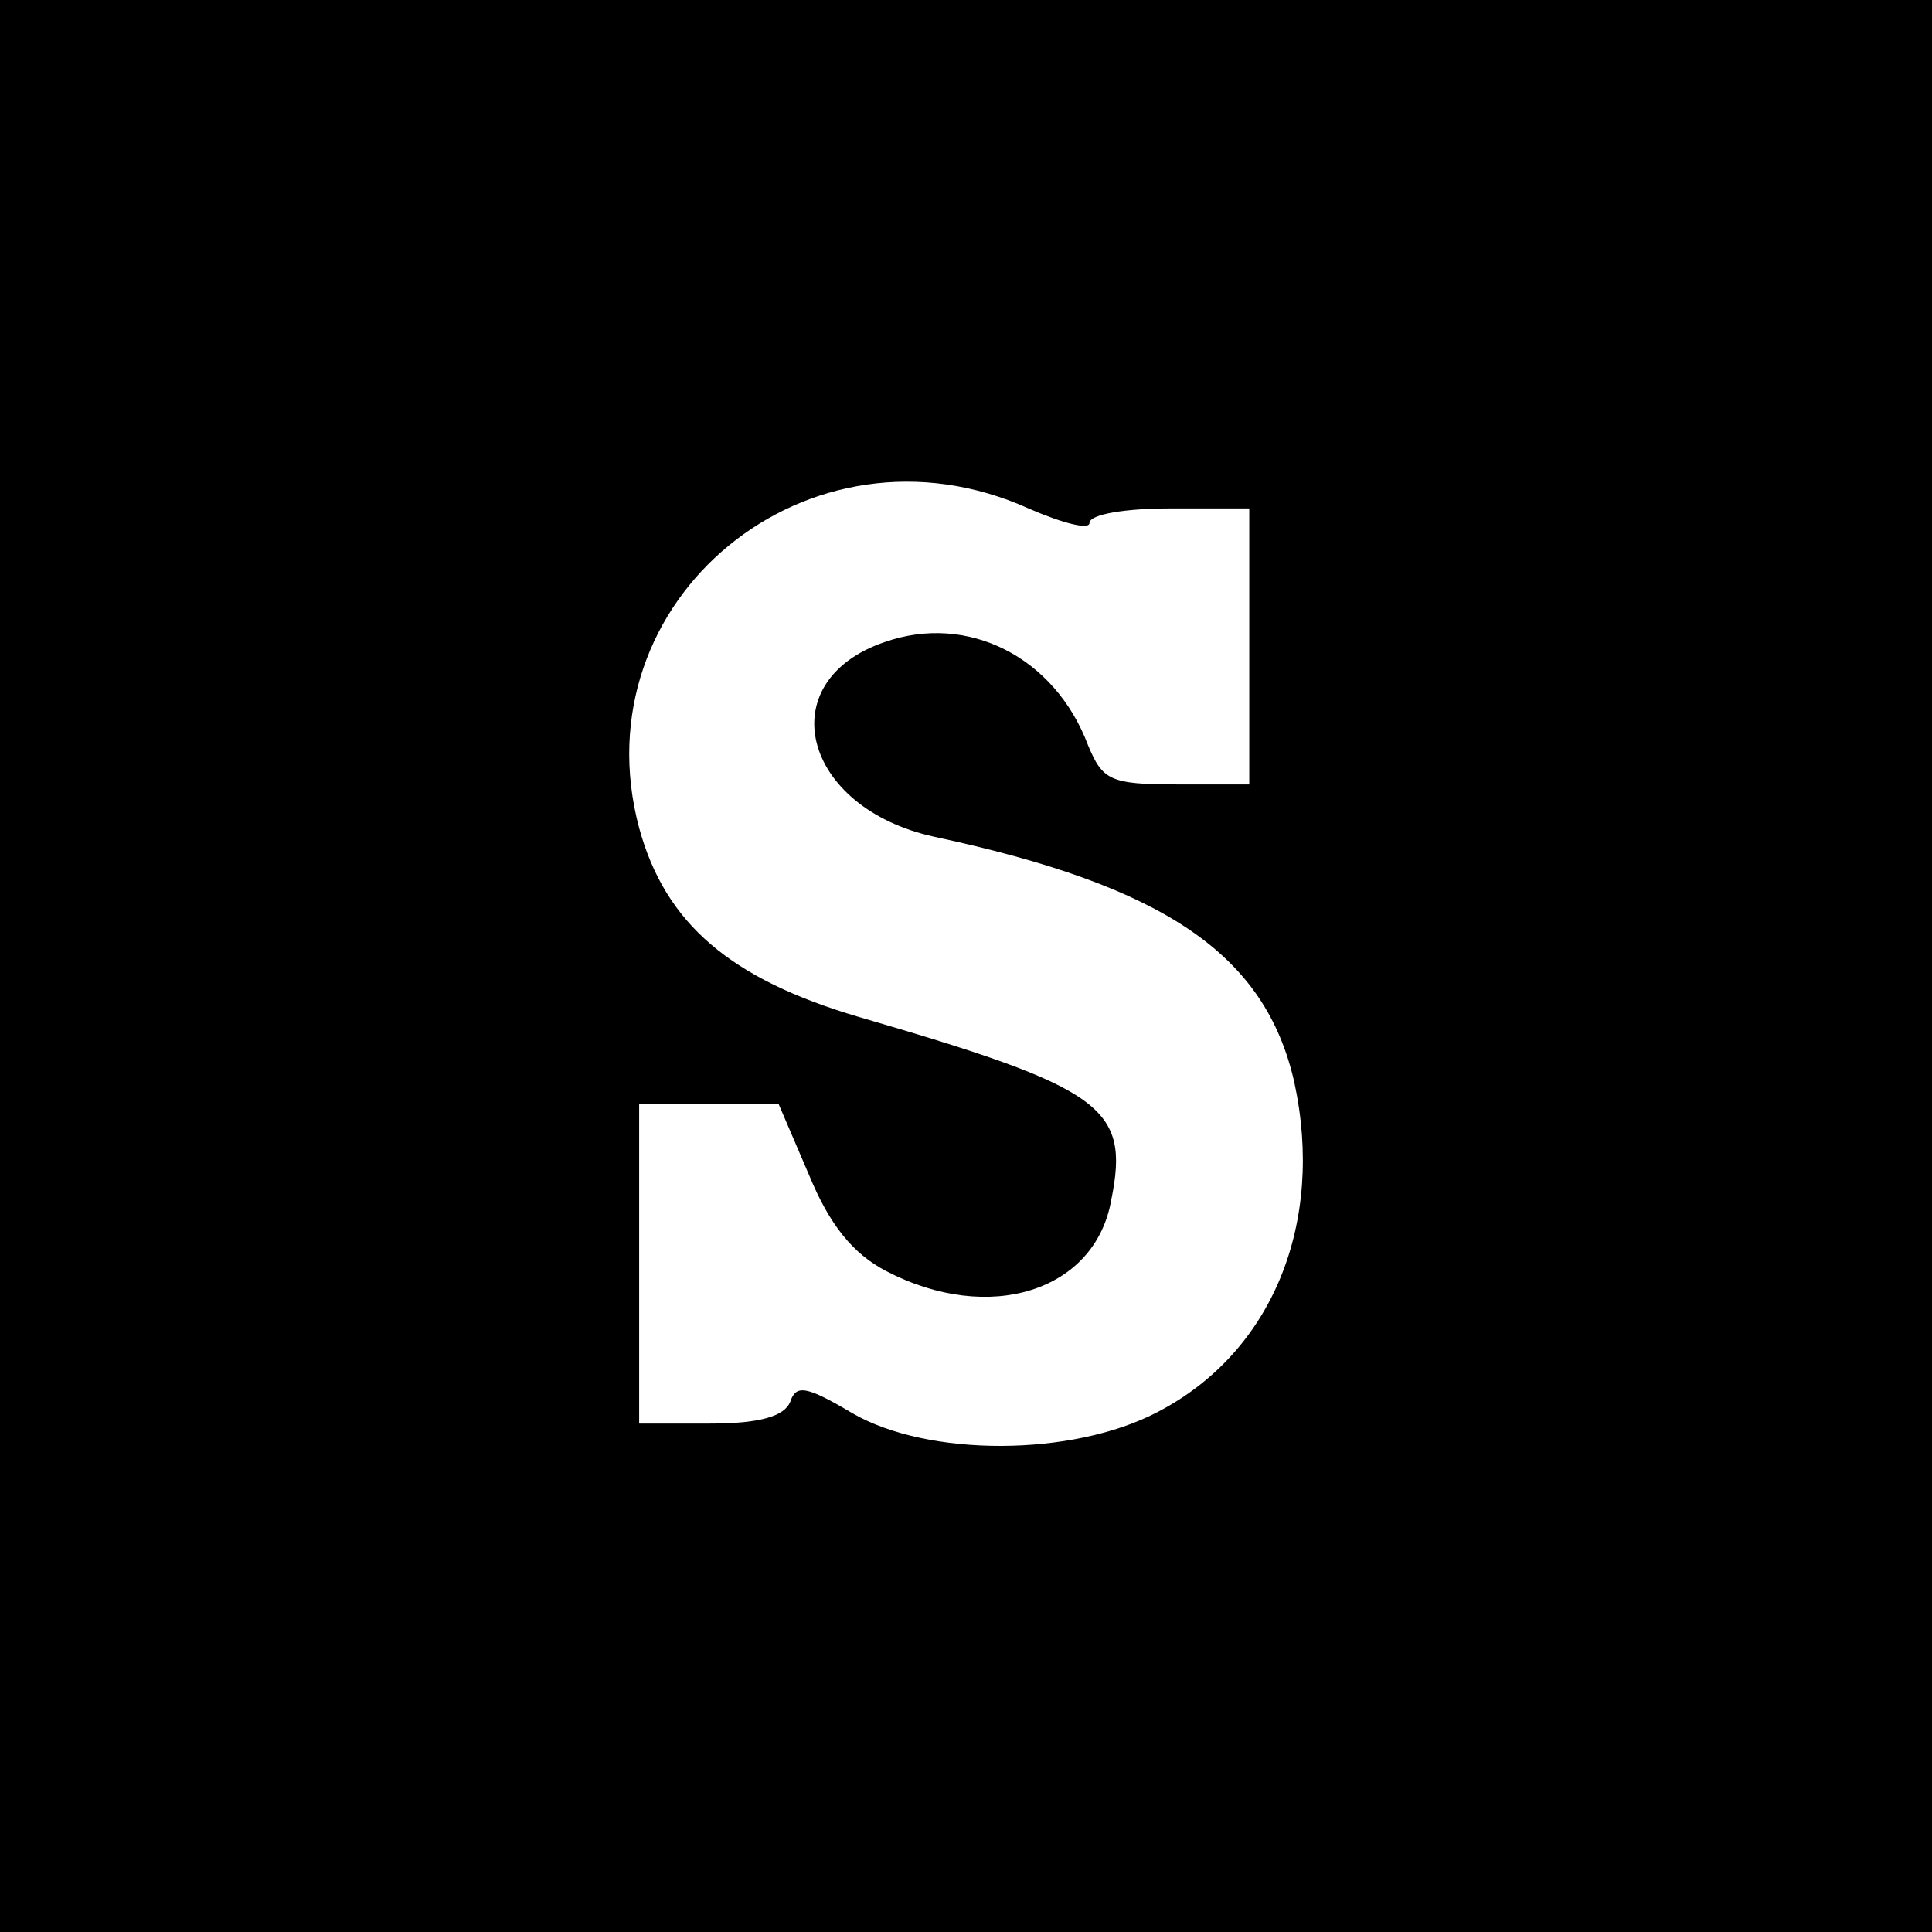 <?xml version="1.0" standalone="no"?>
<!DOCTYPE svg PUBLIC "-//W3C//DTD SVG 20010904//EN"
 "http://www.w3.org/TR/2001/REC-SVG-20010904/DTD/svg10.dtd">
<svg version="1.0" xmlns="http://www.w3.org/2000/svg"
 width="133pt" height="133pt" viewBox="0 0 133 133"
 preserveAspectRatio="xMidYMid meet">
<g transform="translate(0,133) scale(0.1,-0.1)"
fill="#000000" stroke="none">
<path d="M0 665 l0 -665 665 0 665 0 0 665 0 665 -665 0 -665 0 0 -665z m708
315 c23 -10 42 -15 42 -10 0 6 25 10 55 10 l55 0 0 -95 0 -95 -50 0 c-46 0
-51 3 -61 27 -23 61 -83 91 -140 71 -79 -27 -57 -114 34 -134 159 -34 228 -81
248 -169 21 -97 -15 -186 -94 -227 -59 -31 -158 -31 -210 -1 -32 19 -39 20
-43 8 -4 -10 -21 -15 -55 -15 l-49 0 0 110 0 110 48 0 48 0 21 -49 c14 -34 30
-54 53 -66 71 -37 144 -14 155 49 13 64 -6 77 -174 126 -88 26 -133 64 -151
130 -42 157 117 288 268 220z"/>
</g>
</svg>
